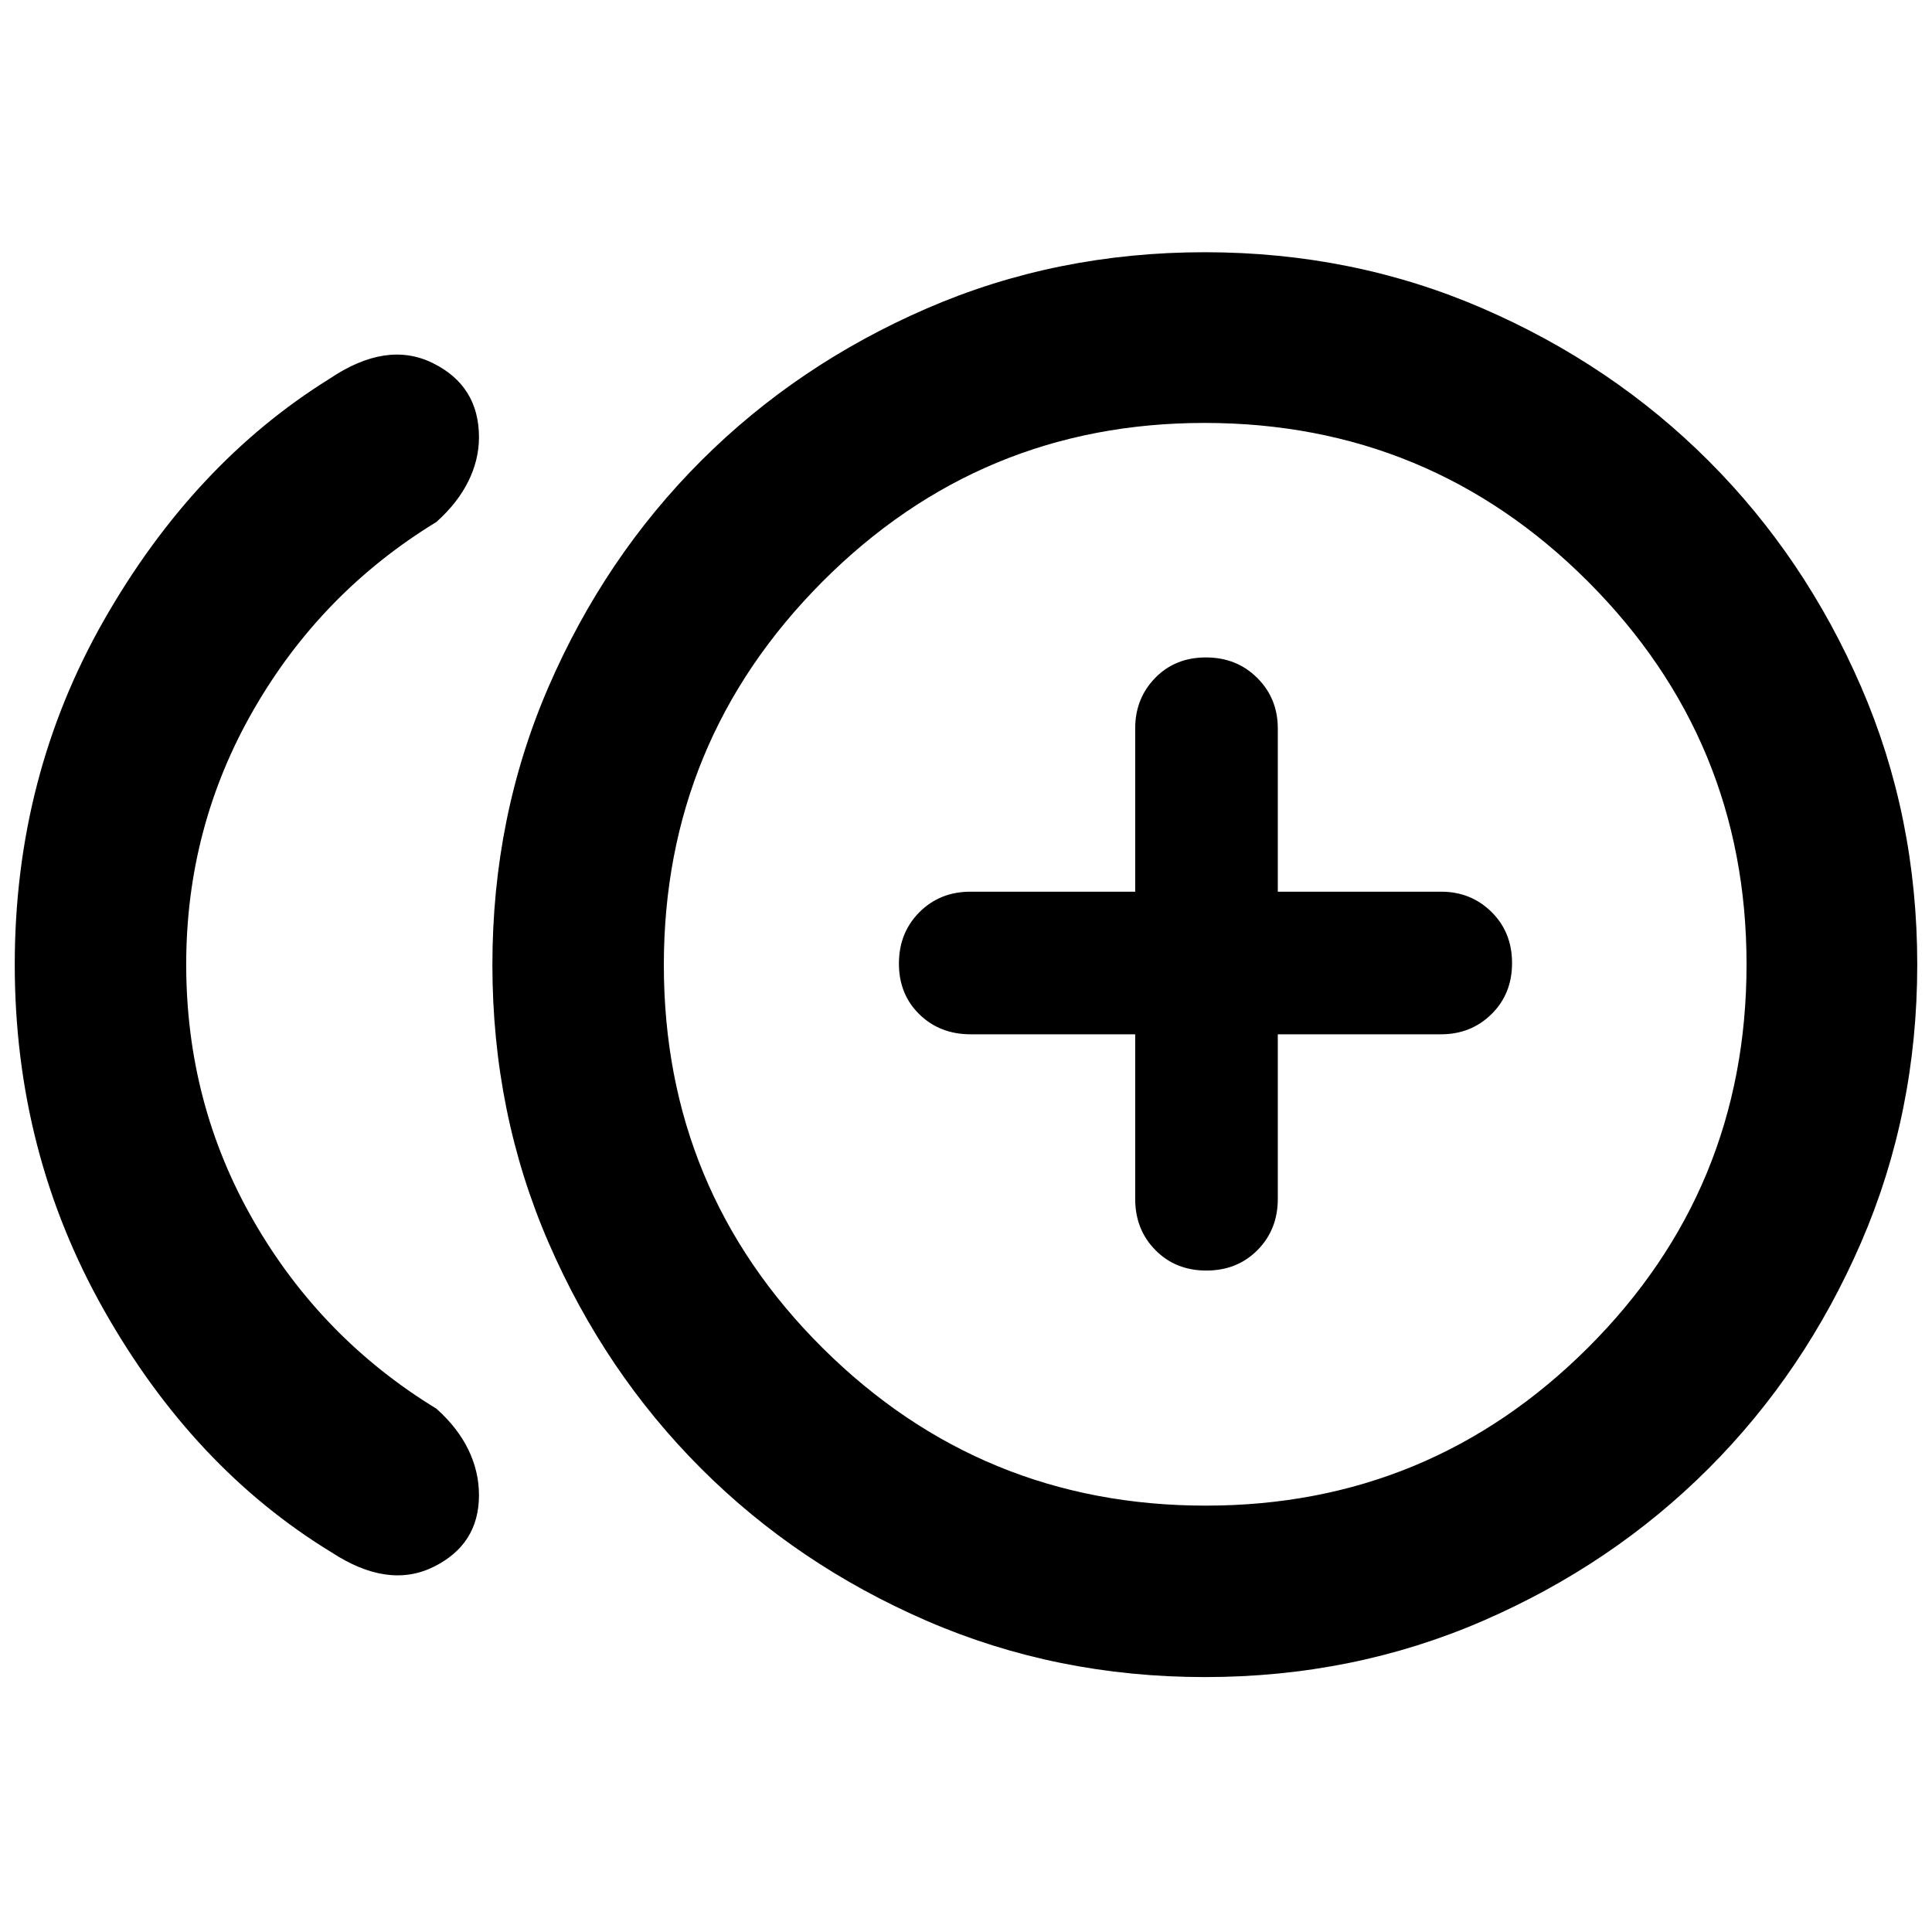 <svg xmlns="http://www.w3.org/2000/svg" height="40" viewBox="0 -960 960 960" width="40"><path d="M164.66-188.69Q96.04-230.55 51.69-308.96 7.33-387.37 7.33-480.67q0-93.54 44.41-171.31 44.4-77.78 111.93-119.77 28.37-19.18 51.35-7.85Q238-768.28 238-742.7q0 11.19-5.33 21.93t-15.82 20.13q-57.21 34.91-90.77 93.18-33.56 58.28-33.56 126.7 0 69.23 33.56 127.53 33.56 58.29 90.77 93.2 10.49 9.34 15.82 20.26 5.33 10.92 5.33 22.7 0 24.52-22.6 35.65-22.6 11.14-50.74-7.27Zm434.05 62.02q-73.71 0-138.13-27.91-64.41-27.92-112.25-75.75-47.83-47.84-75.75-112.21-27.91-64.37-27.91-138.08 0-73.71 27.91-138.13Q300.5-683.17 348.33-731q47.84-47.83 112.21-75.75 64.37-27.92 138.08-27.92 73.71 0 138.13 27.92T849-731q47.83 47.83 75.75 112.21 27.92 64.37 27.92 138.08 0 73.71-27.92 138.13-27.92 64.41-75.75 112.25-47.83 47.83-112.21 75.75-64.37 27.91-138.08 27.91Zm-.04-354Zm.5 268.81q111.26 0 189.97-78.56 78.71-78.57 78.71-190.41 0-111.31-78.75-190.17-78.76-78.85-190.6-78.85-111.31 0-189.98 79.02-78.66 79.02-78.66 190.33 0 111.84 78.83 190.24t190.48 78.4Zm.28-116.81q15.31 0 25.39-10.17 10.09-10.17 10.09-25.43v-81.8h81.14q14.87 0 25.07-10.04 10.19-10.04 10.19-25.34 0-15.31-10.19-25.39-10.2-10.09-25.07-10.09h-81.14v-81.14q0-14.87-10.2-25.07-10.21-10.19-25.51-10.19-15.31 0-25.23 10.19-9.92 10.2-9.92 25.07v81.14h-81.8q-15.26 0-25.43 10.2-10.17 10.21-10.17 25.51 0 15.31 10.17 25.23t25.43 9.92h81.8v81.8q0 15.26 10.04 25.43t25.34 10.17Z"/></svg>